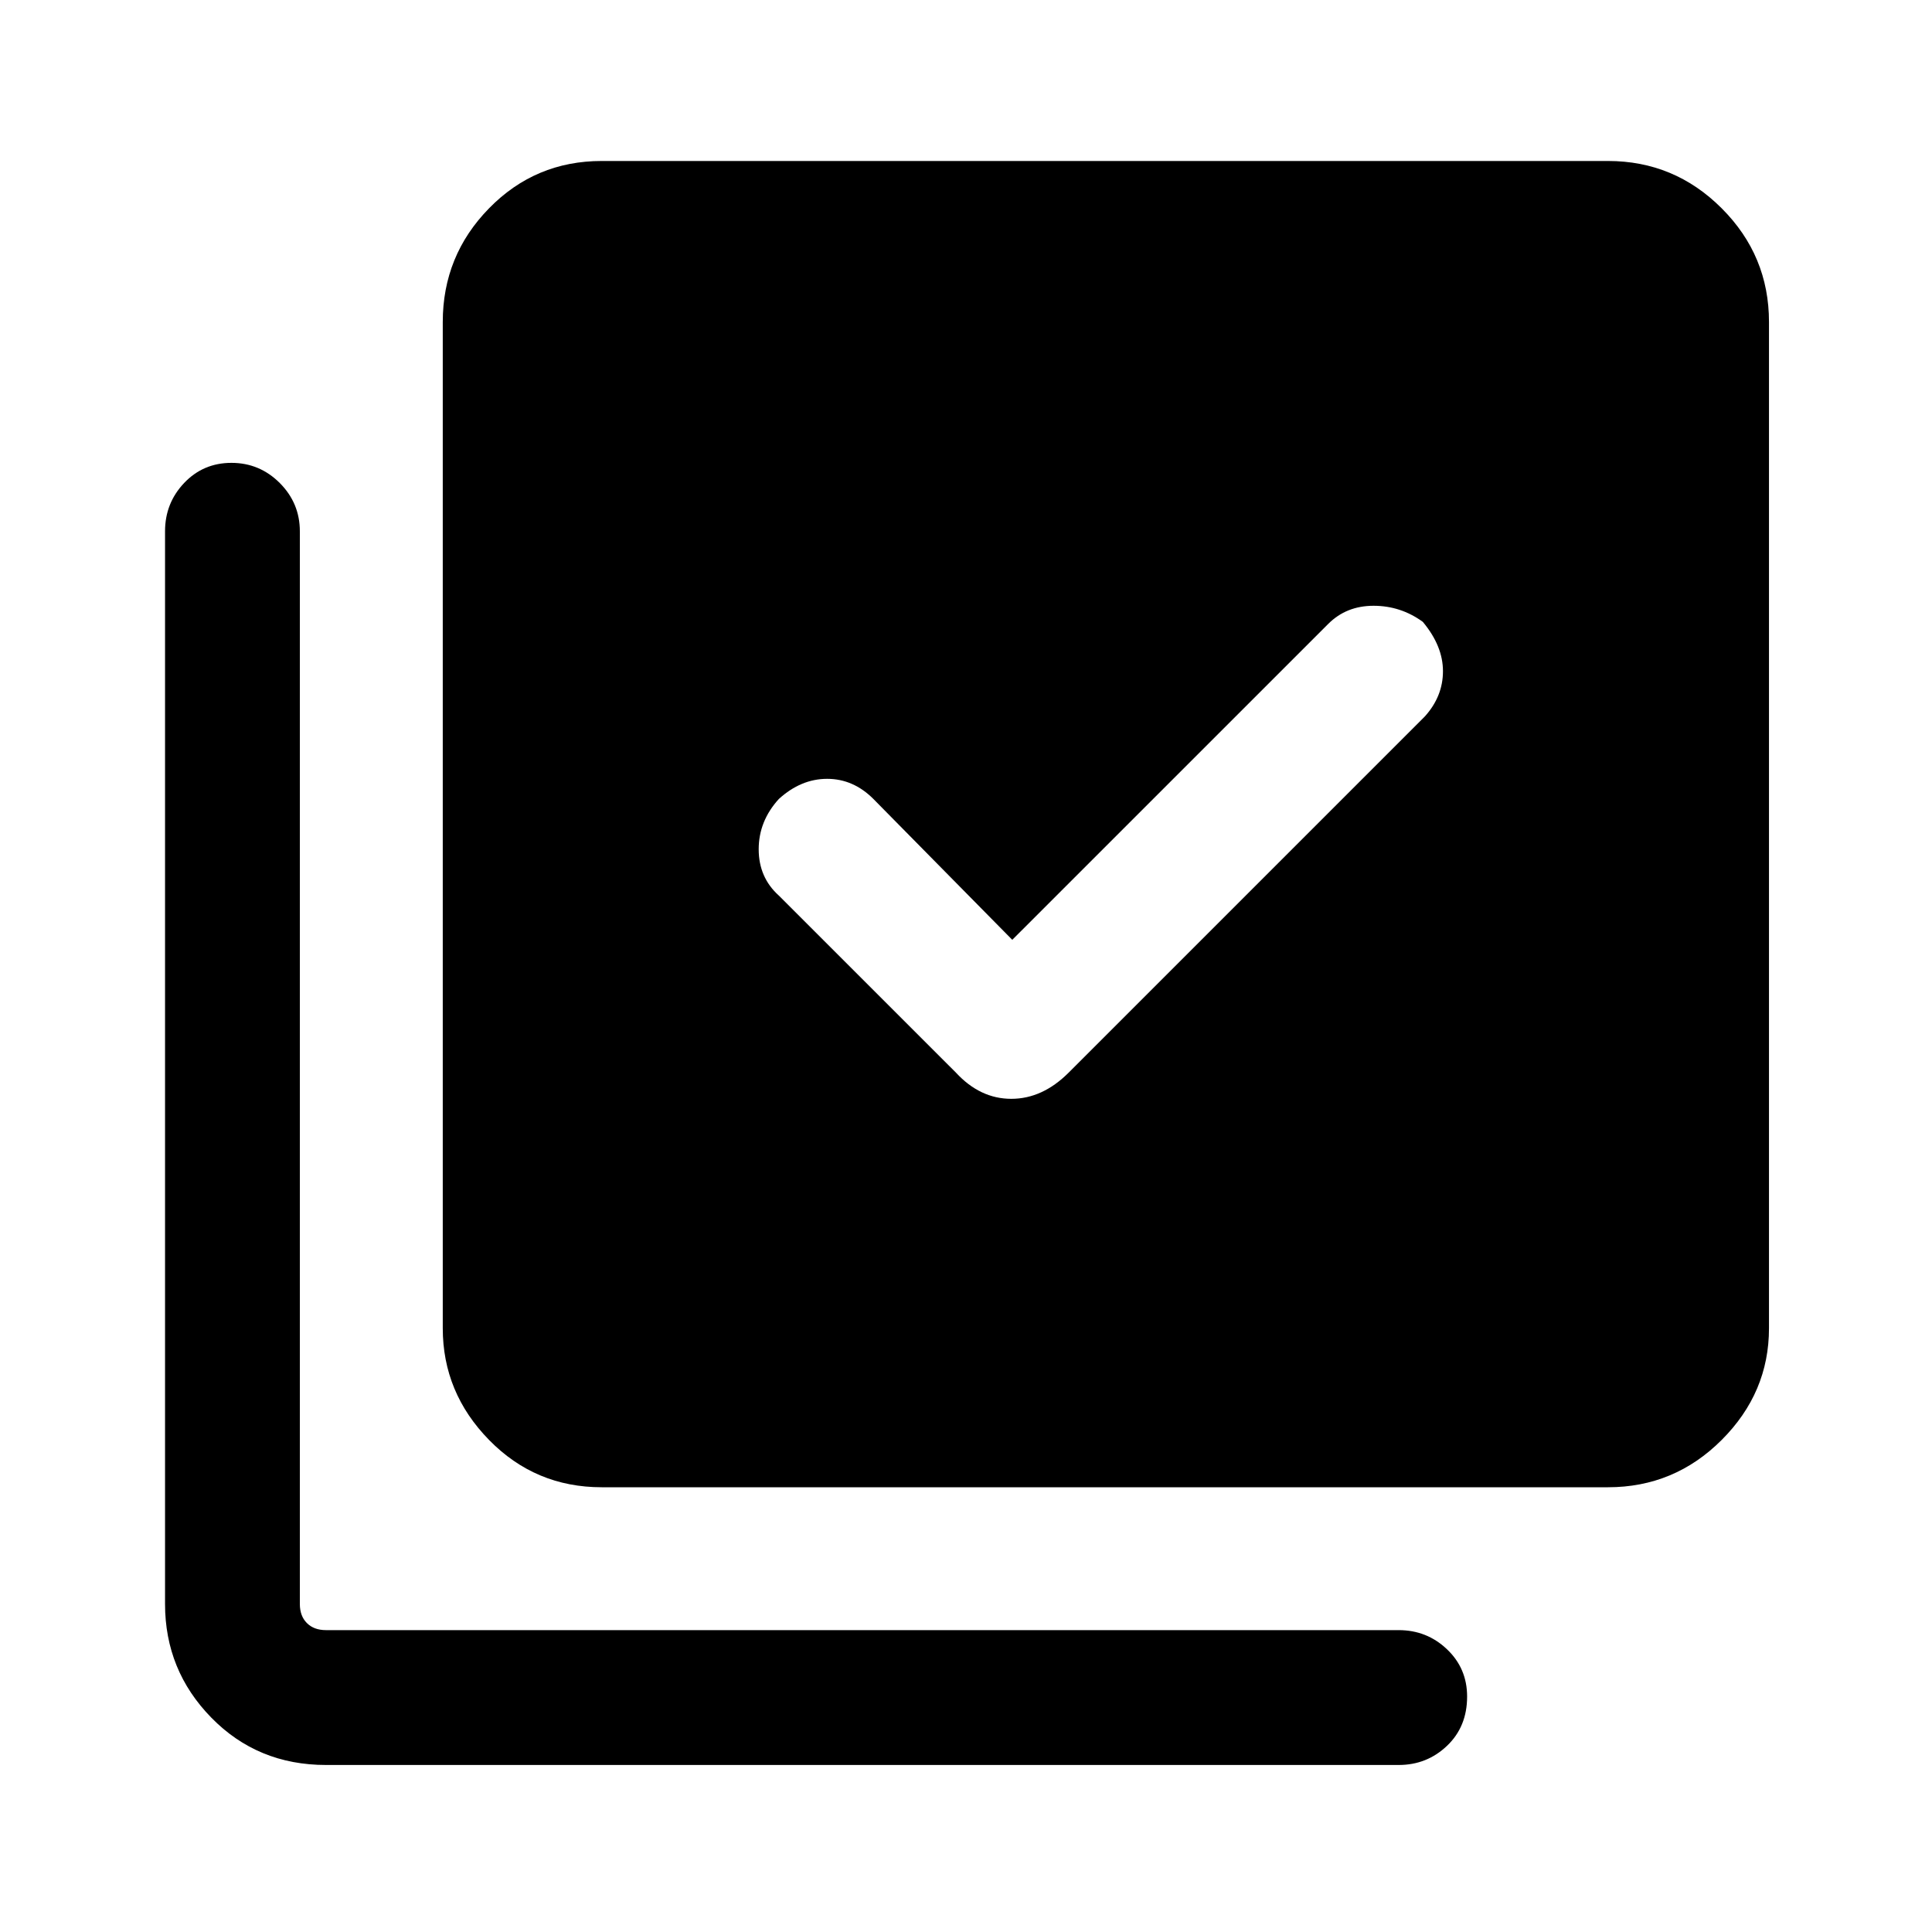 <svg xmlns="http://www.w3.org/2000/svg" height="40" width="40"><path d="M20.958 19.458 18.083 16.542Q17.667 16.125 17.125 16.125Q16.583 16.125 16.125 16.542Q15.708 17 15.708 17.583Q15.708 18.167 16.125 18.542L19.792 22.208Q20.292 22.75 20.938 22.75Q21.583 22.75 22.125 22.208L29.5 14.833Q29.875 14.417 29.875 13.896Q29.875 13.375 29.458 12.875Q29 12.542 28.438 12.542Q27.875 12.542 27.5 12.917ZM12.458 30.792Q11.083 30.792 10.125 29.812Q9.167 28.833 9.167 27.5V6.667Q9.167 5.292 10.125 4.313Q11.083 3.333 12.458 3.333H33.292Q34.667 3.333 35.646 4.313Q36.625 5.292 36.625 6.667V27.5Q36.625 28.833 35.646 29.812Q34.667 30.792 33.292 30.792ZM6.75 36.542Q5.333 36.542 4.375 35.562Q3.417 34.583 3.417 33.208V11Q3.417 10.417 3.812 10Q4.208 9.583 4.792 9.583Q5.375 9.583 5.792 10Q6.208 10.417 6.208 11V33.208Q6.208 33.458 6.354 33.604Q6.5 33.75 6.75 33.75H28.958Q29.542 33.75 29.958 34.146Q30.375 34.542 30.375 35.125Q30.375 35.75 29.958 36.146Q29.542 36.542 28.958 36.542Z"/></svg>